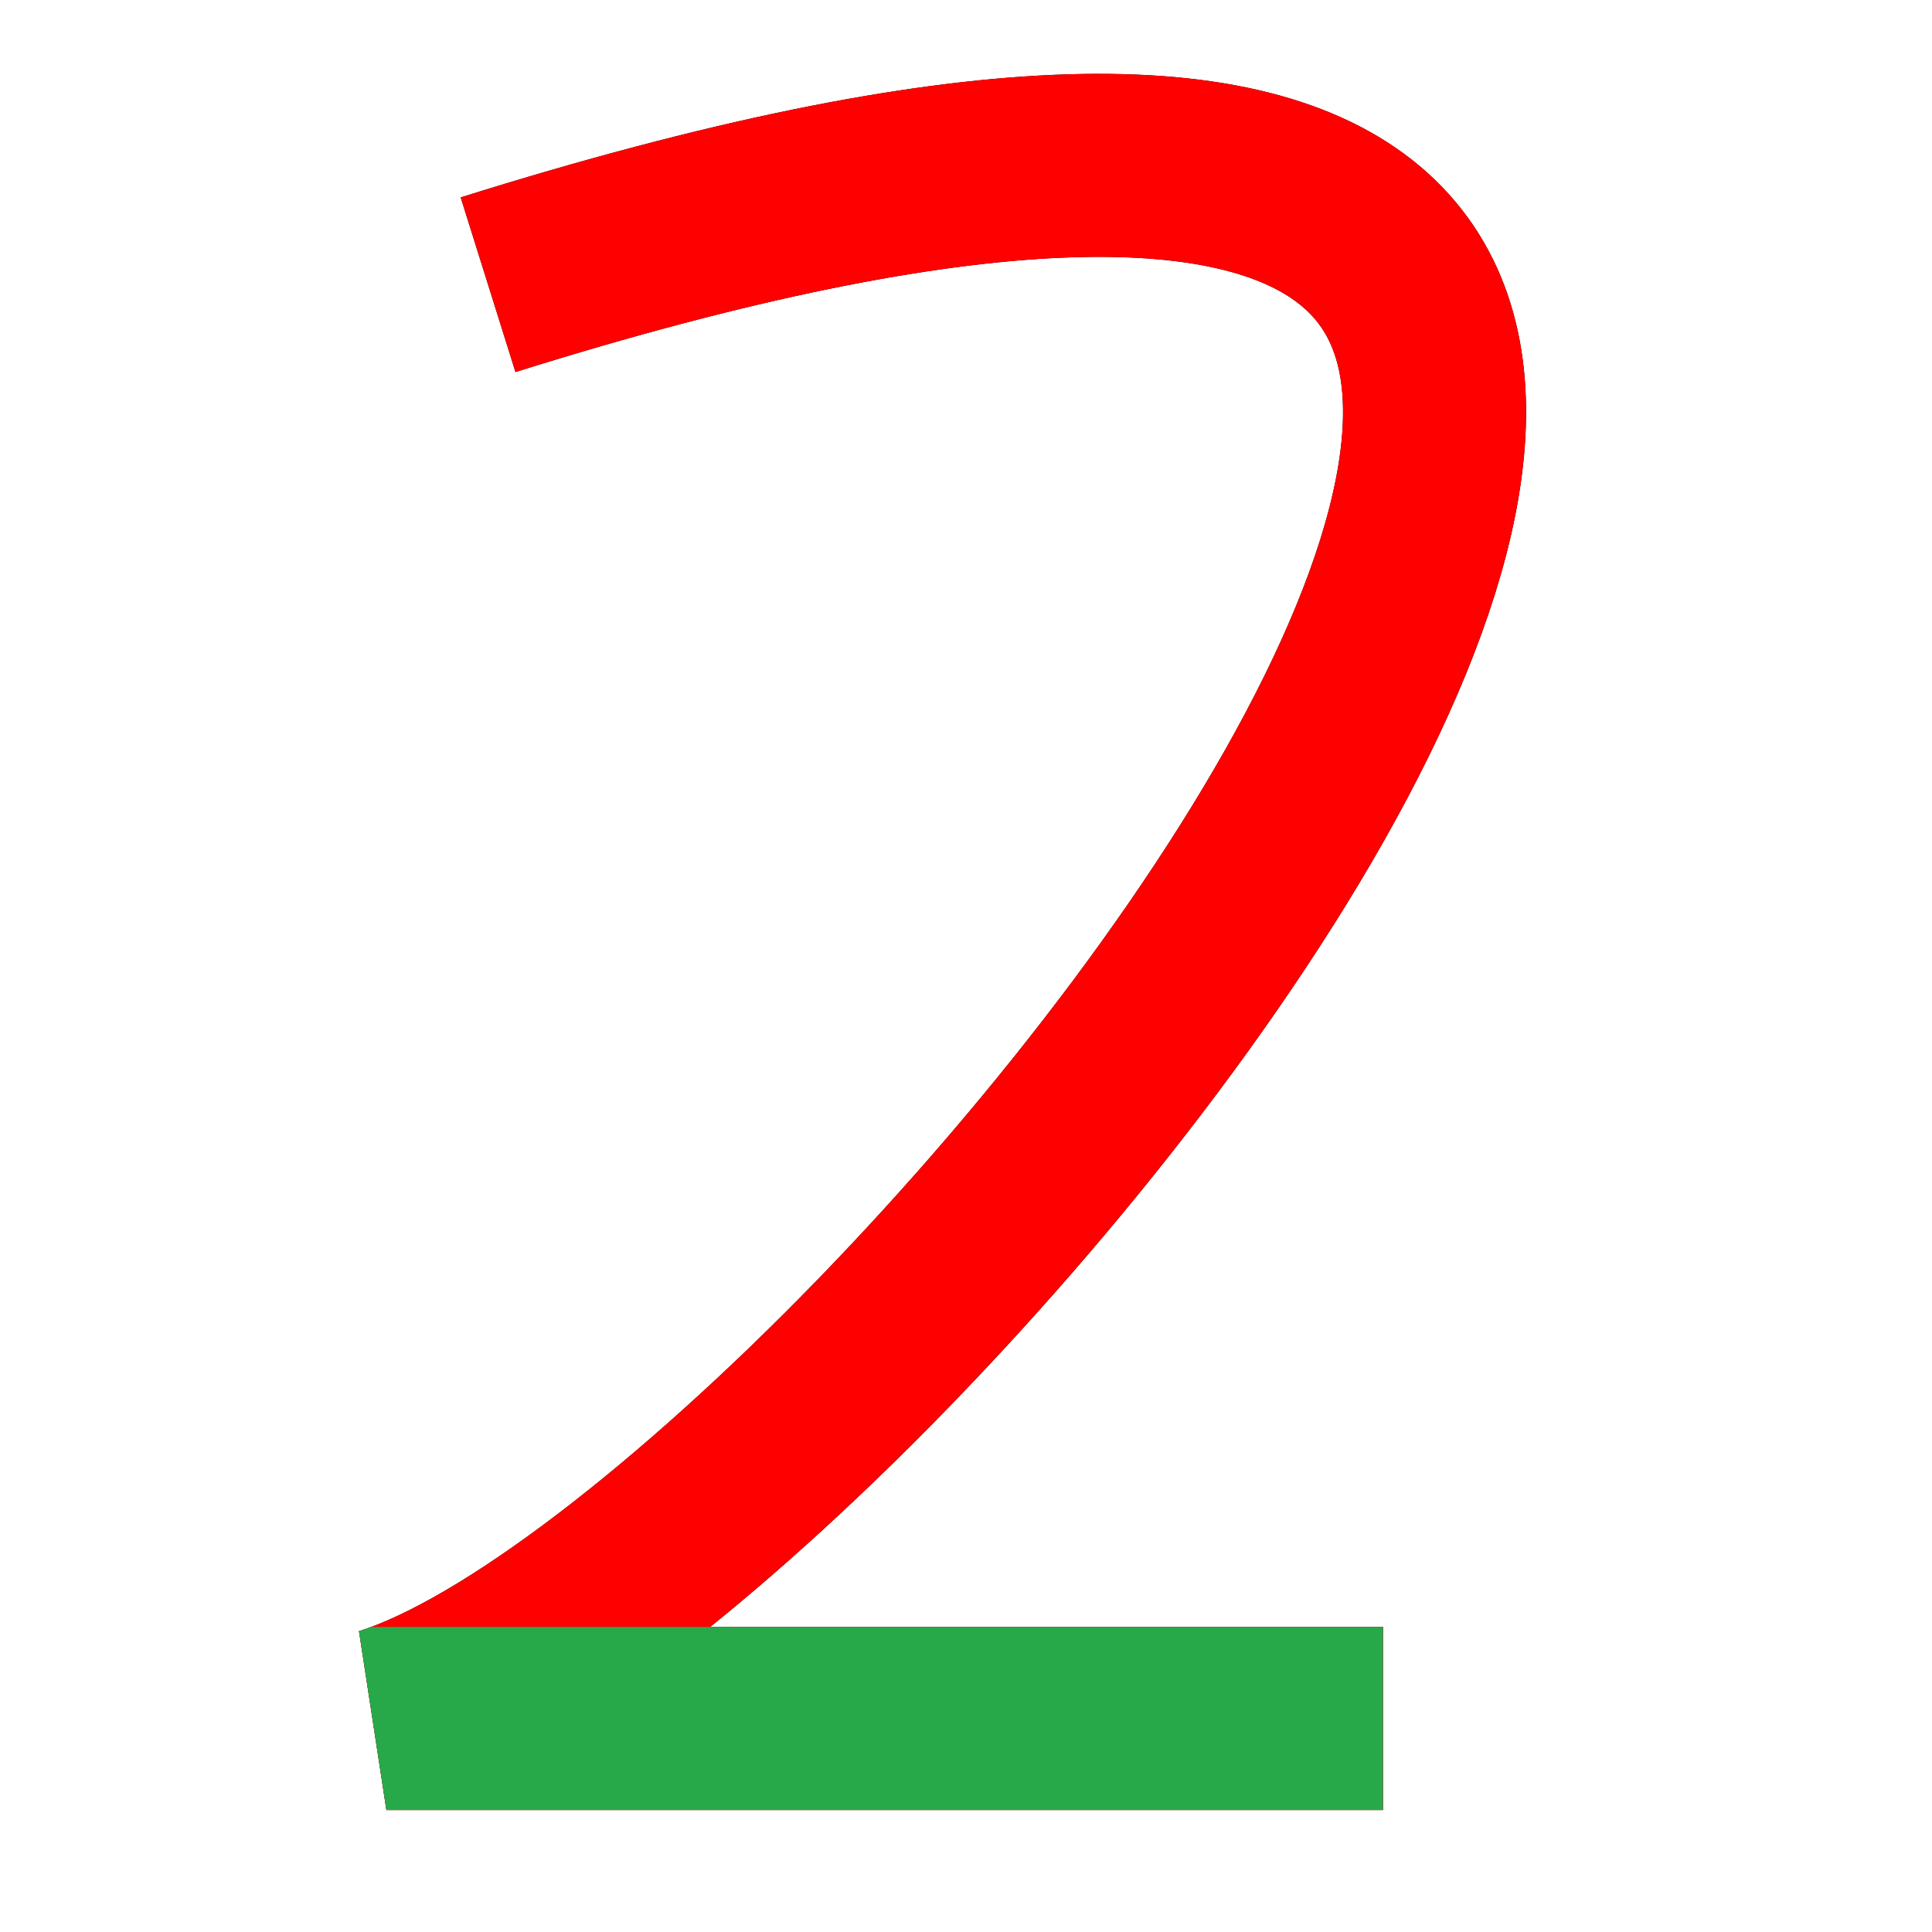 <?xml version="1.0" encoding="utf-8"?>
<?xml-stylesheet href="../../css/1a86ex01.css" type="text/css"?>
<!DOCTYPE svg PUBLIC "-//W3C//DTD SVG 1.1//EN" "http://www.w3.org/Graphics/SVG/1.1/DTD/svg11.dtd">


<svg xmlns="http://www.w3.org/2000/svg"
     width="2.639in" height="2.639in"
     viewBox="0 0 190 190">

  <defs>
    <clipPath id="my-clip">
      <rect x="30" y="160" width="120" height="50" />
    </clipPath>
  </defs>
  
  <path id="two-0"
        fill="none" stroke="black" stroke-width="18"
        d="M 48.00,28.00
           C 237.57,-31.48 86.87,153.67 38.00,169.00
           38.00,169.00 136.00,169.00 136.00,169.00" />

  <path id="two-1"
        fill="none" stroke="red" stroke-width="18"
        d="M 48.00,28.00
           C 237.57,-31.48 86.87,153.67 38.00,169.00
           38.00,169.00 136.00,169.00 136.00,169.00" class="show-style-3-two" />

  <path id="two-2"
        fill="none" stroke="#27A94A" stroke-width="18"
        d="M 48.00,28.00
           C 237.57,-31.48 86.87,153.67 38.00,169.00
           38.00,169.00 136.00,169.00 136.00,169.00" class="show-style-3-two" clip-path="url(#my-clip)" />
</svg>
